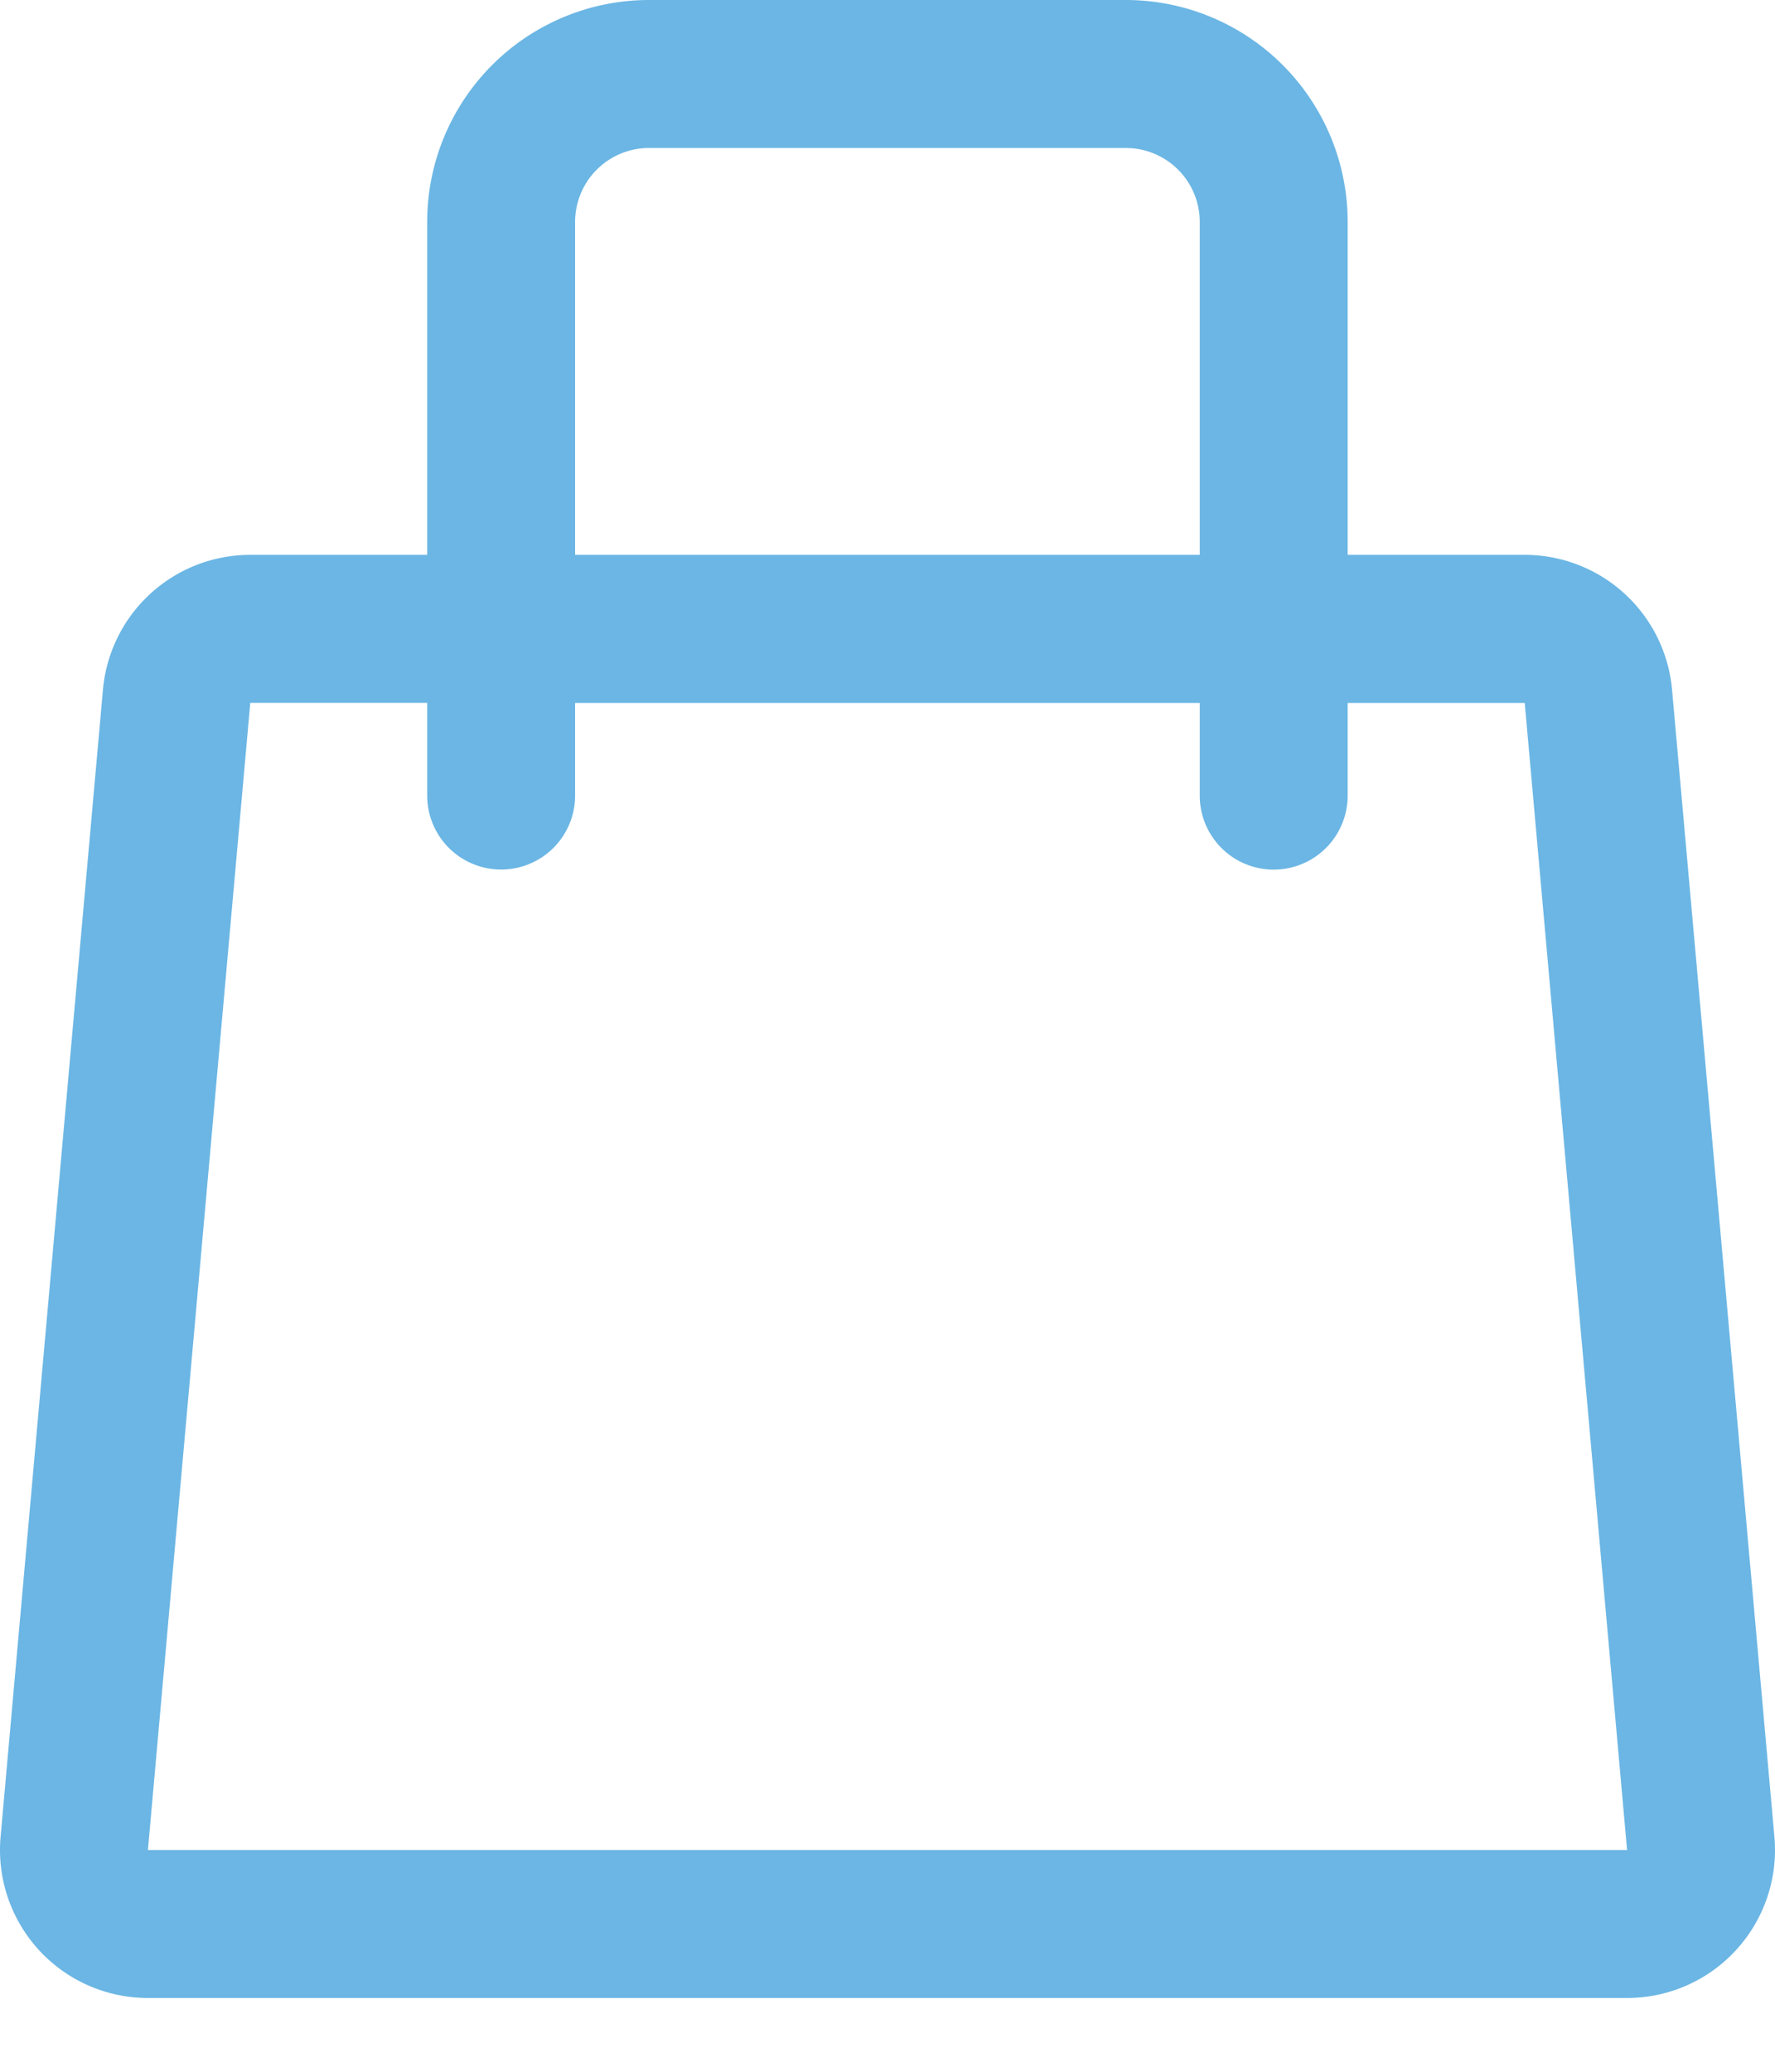 <svg width="24" height="28" fill="none" xmlns="http://www.w3.org/2000/svg"><path fill-rule="evenodd" clip-rule="evenodd" d="M7.776 3a1 1 0 0 1 1-1h6.446a1 1 0 0 1 1 1v4.499H7.776V3Zm-2 6.499v1.253a1 1 0 0 0 2 0V9.5h8.446v1.253a1 1 0 0 0 2 0V9.5h2.394L22 25.003H2L3.384 9.499h2.392Zm0-2V3a3 3 0 0 1 3-3h6.446a3 3 0 0 1 3 3v4.499h2.394a2 2 0 0 1 1.992 1.822l1.384 15.504A2 2 0 0 1 22 27.003H2a2 2 0 0 1-1.992-2.178L1.392 9.321a2 2 0 0 1 1.992-1.822h2.392Z" fill="#6BB6E4"/></svg>